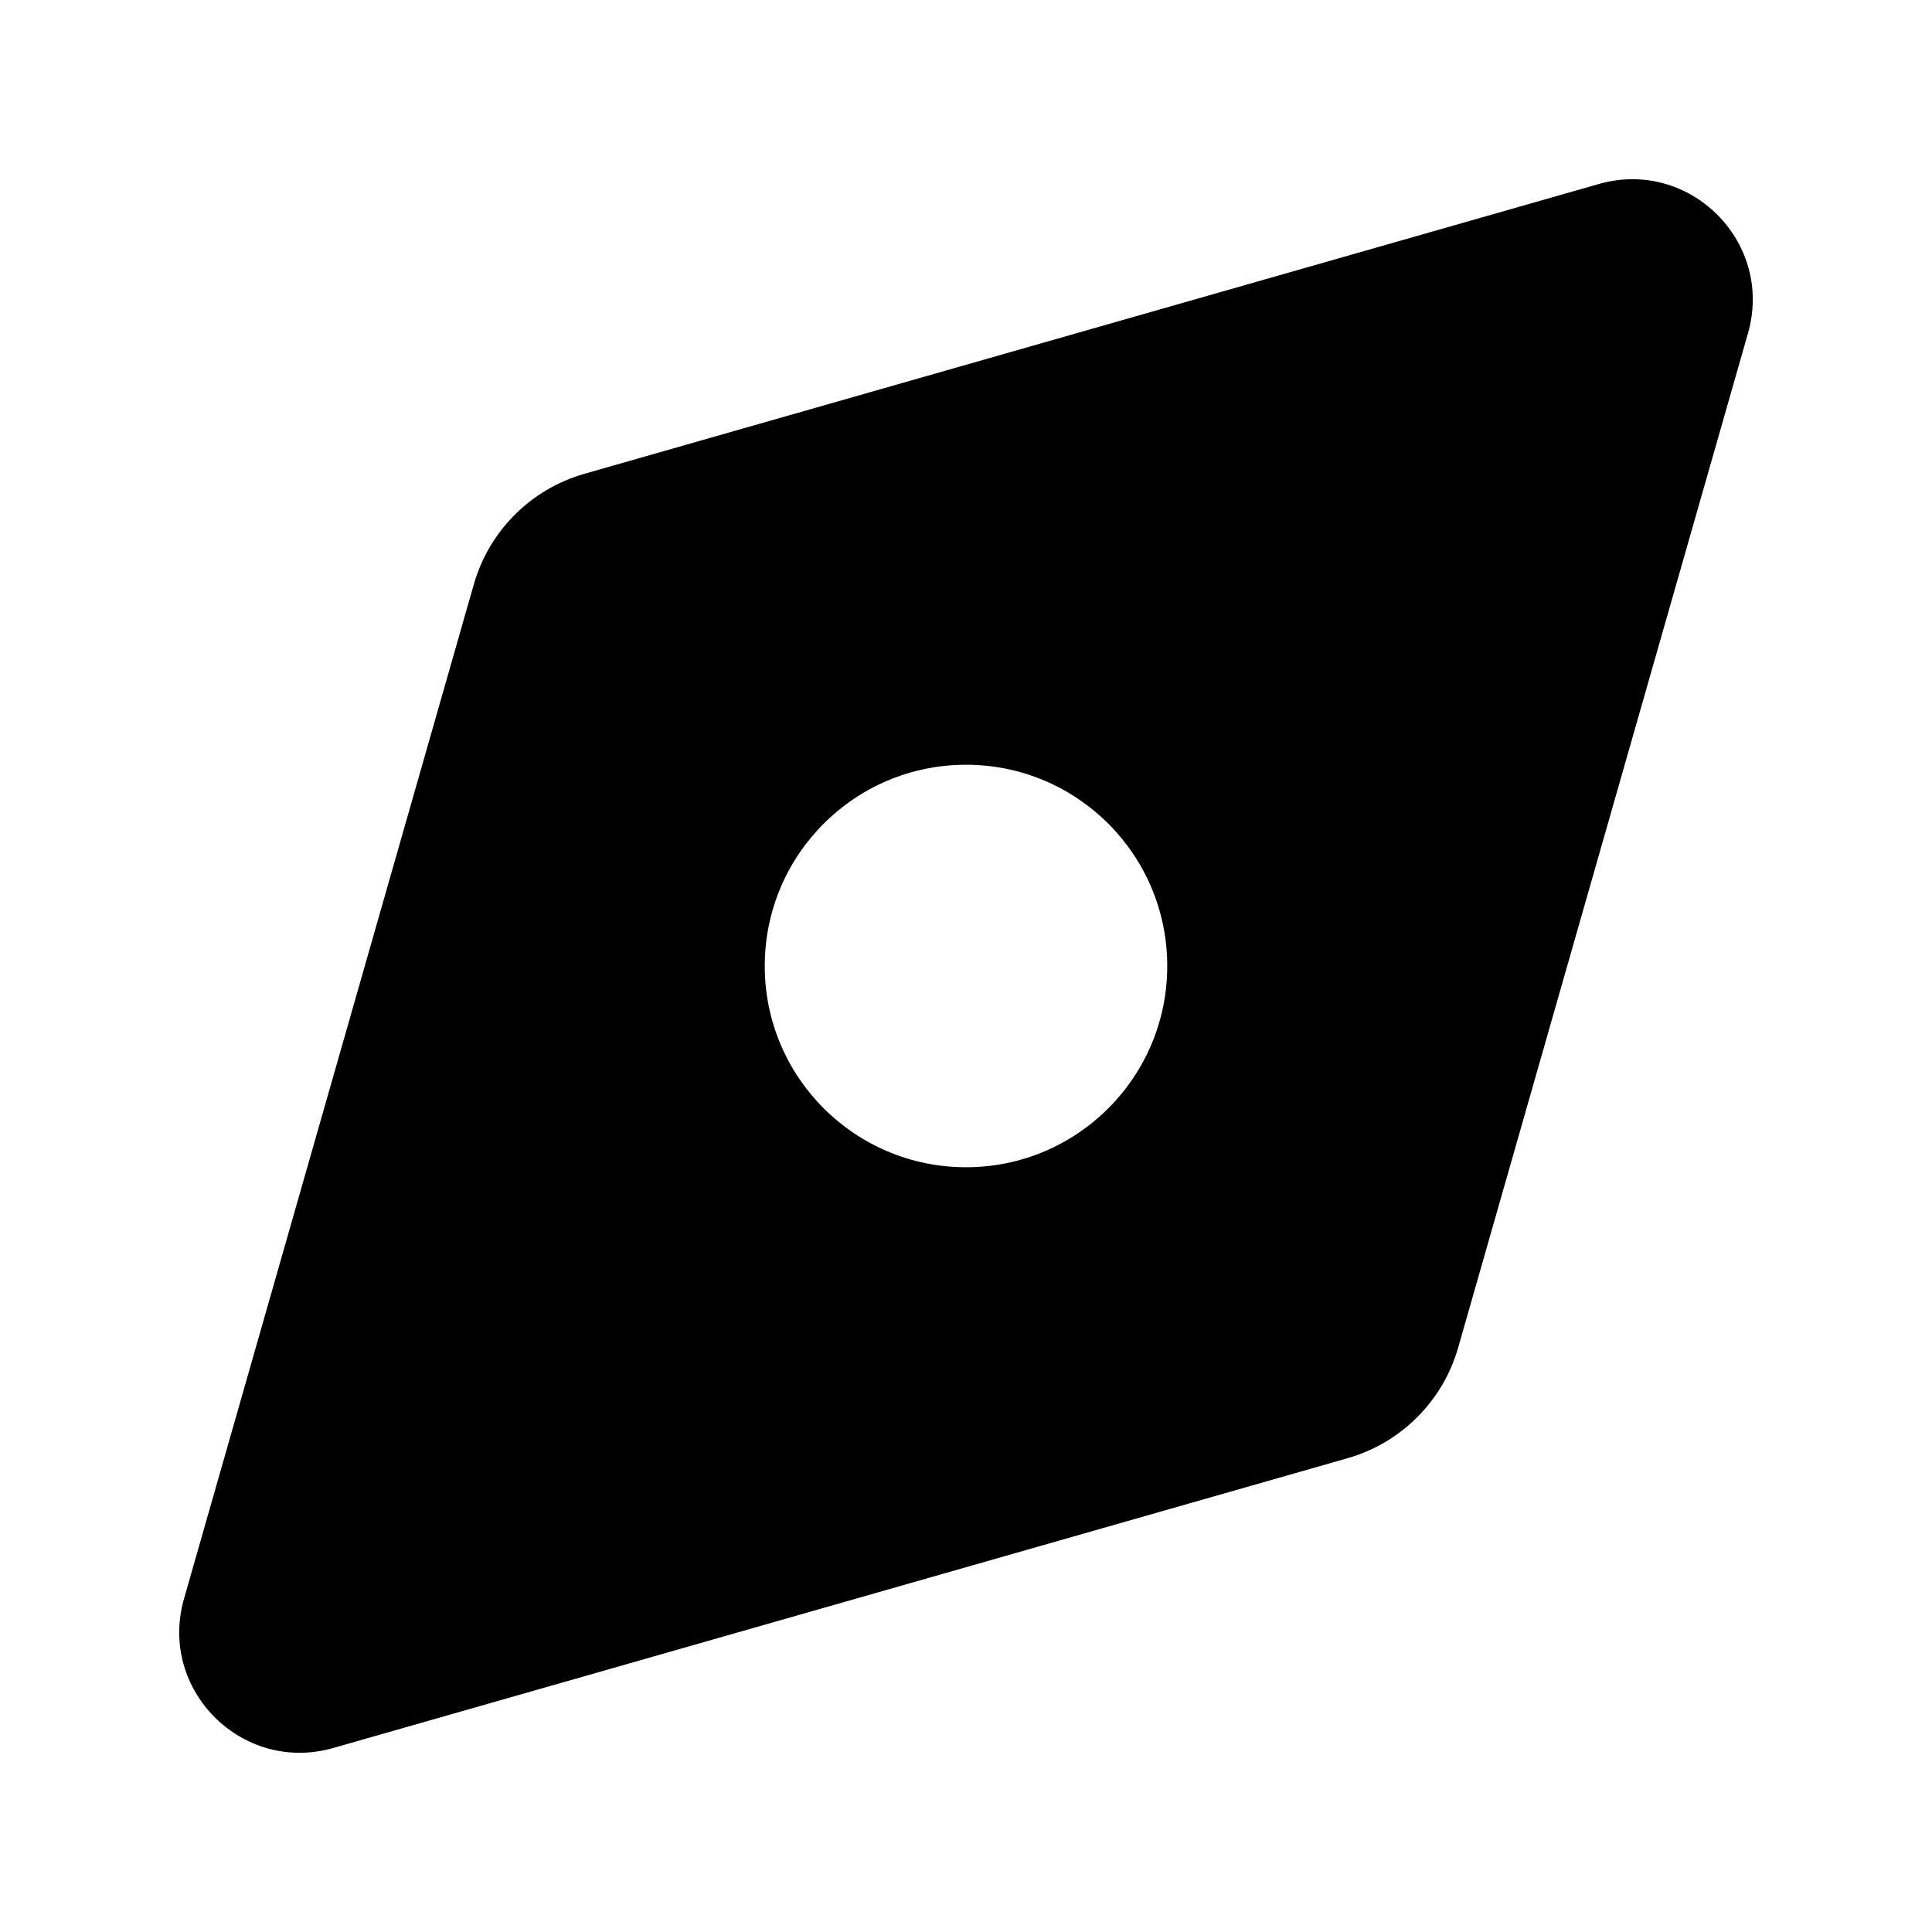 <svg width="24" height="24" viewBox="0 0 24 24" fill="none" xmlns="http://www.w3.org/2000/svg">
<path fill-rule="evenodd" clip-rule="evenodd" d="M19.86 2.286C20.991 1.962 22.038 3.008 21.714 4.14L18.114 16.74C17.924 17.405 17.405 17.924 16.741 18.114L4.14 21.714C3.009 22.038 1.962 20.991 2.286 19.86L5.886 7.259C6.076 6.595 6.595 6.076 7.259 5.886L19.86 2.286ZM9.5 12C9.5 10.619 10.619 9.5 12 9.5C13.381 9.5 14.5 10.619 14.5 12C14.5 13.381 13.381 14.5 12 14.5C10.619 14.5 9.5 13.381 9.5 12Z" fill="black"/>
</svg>
